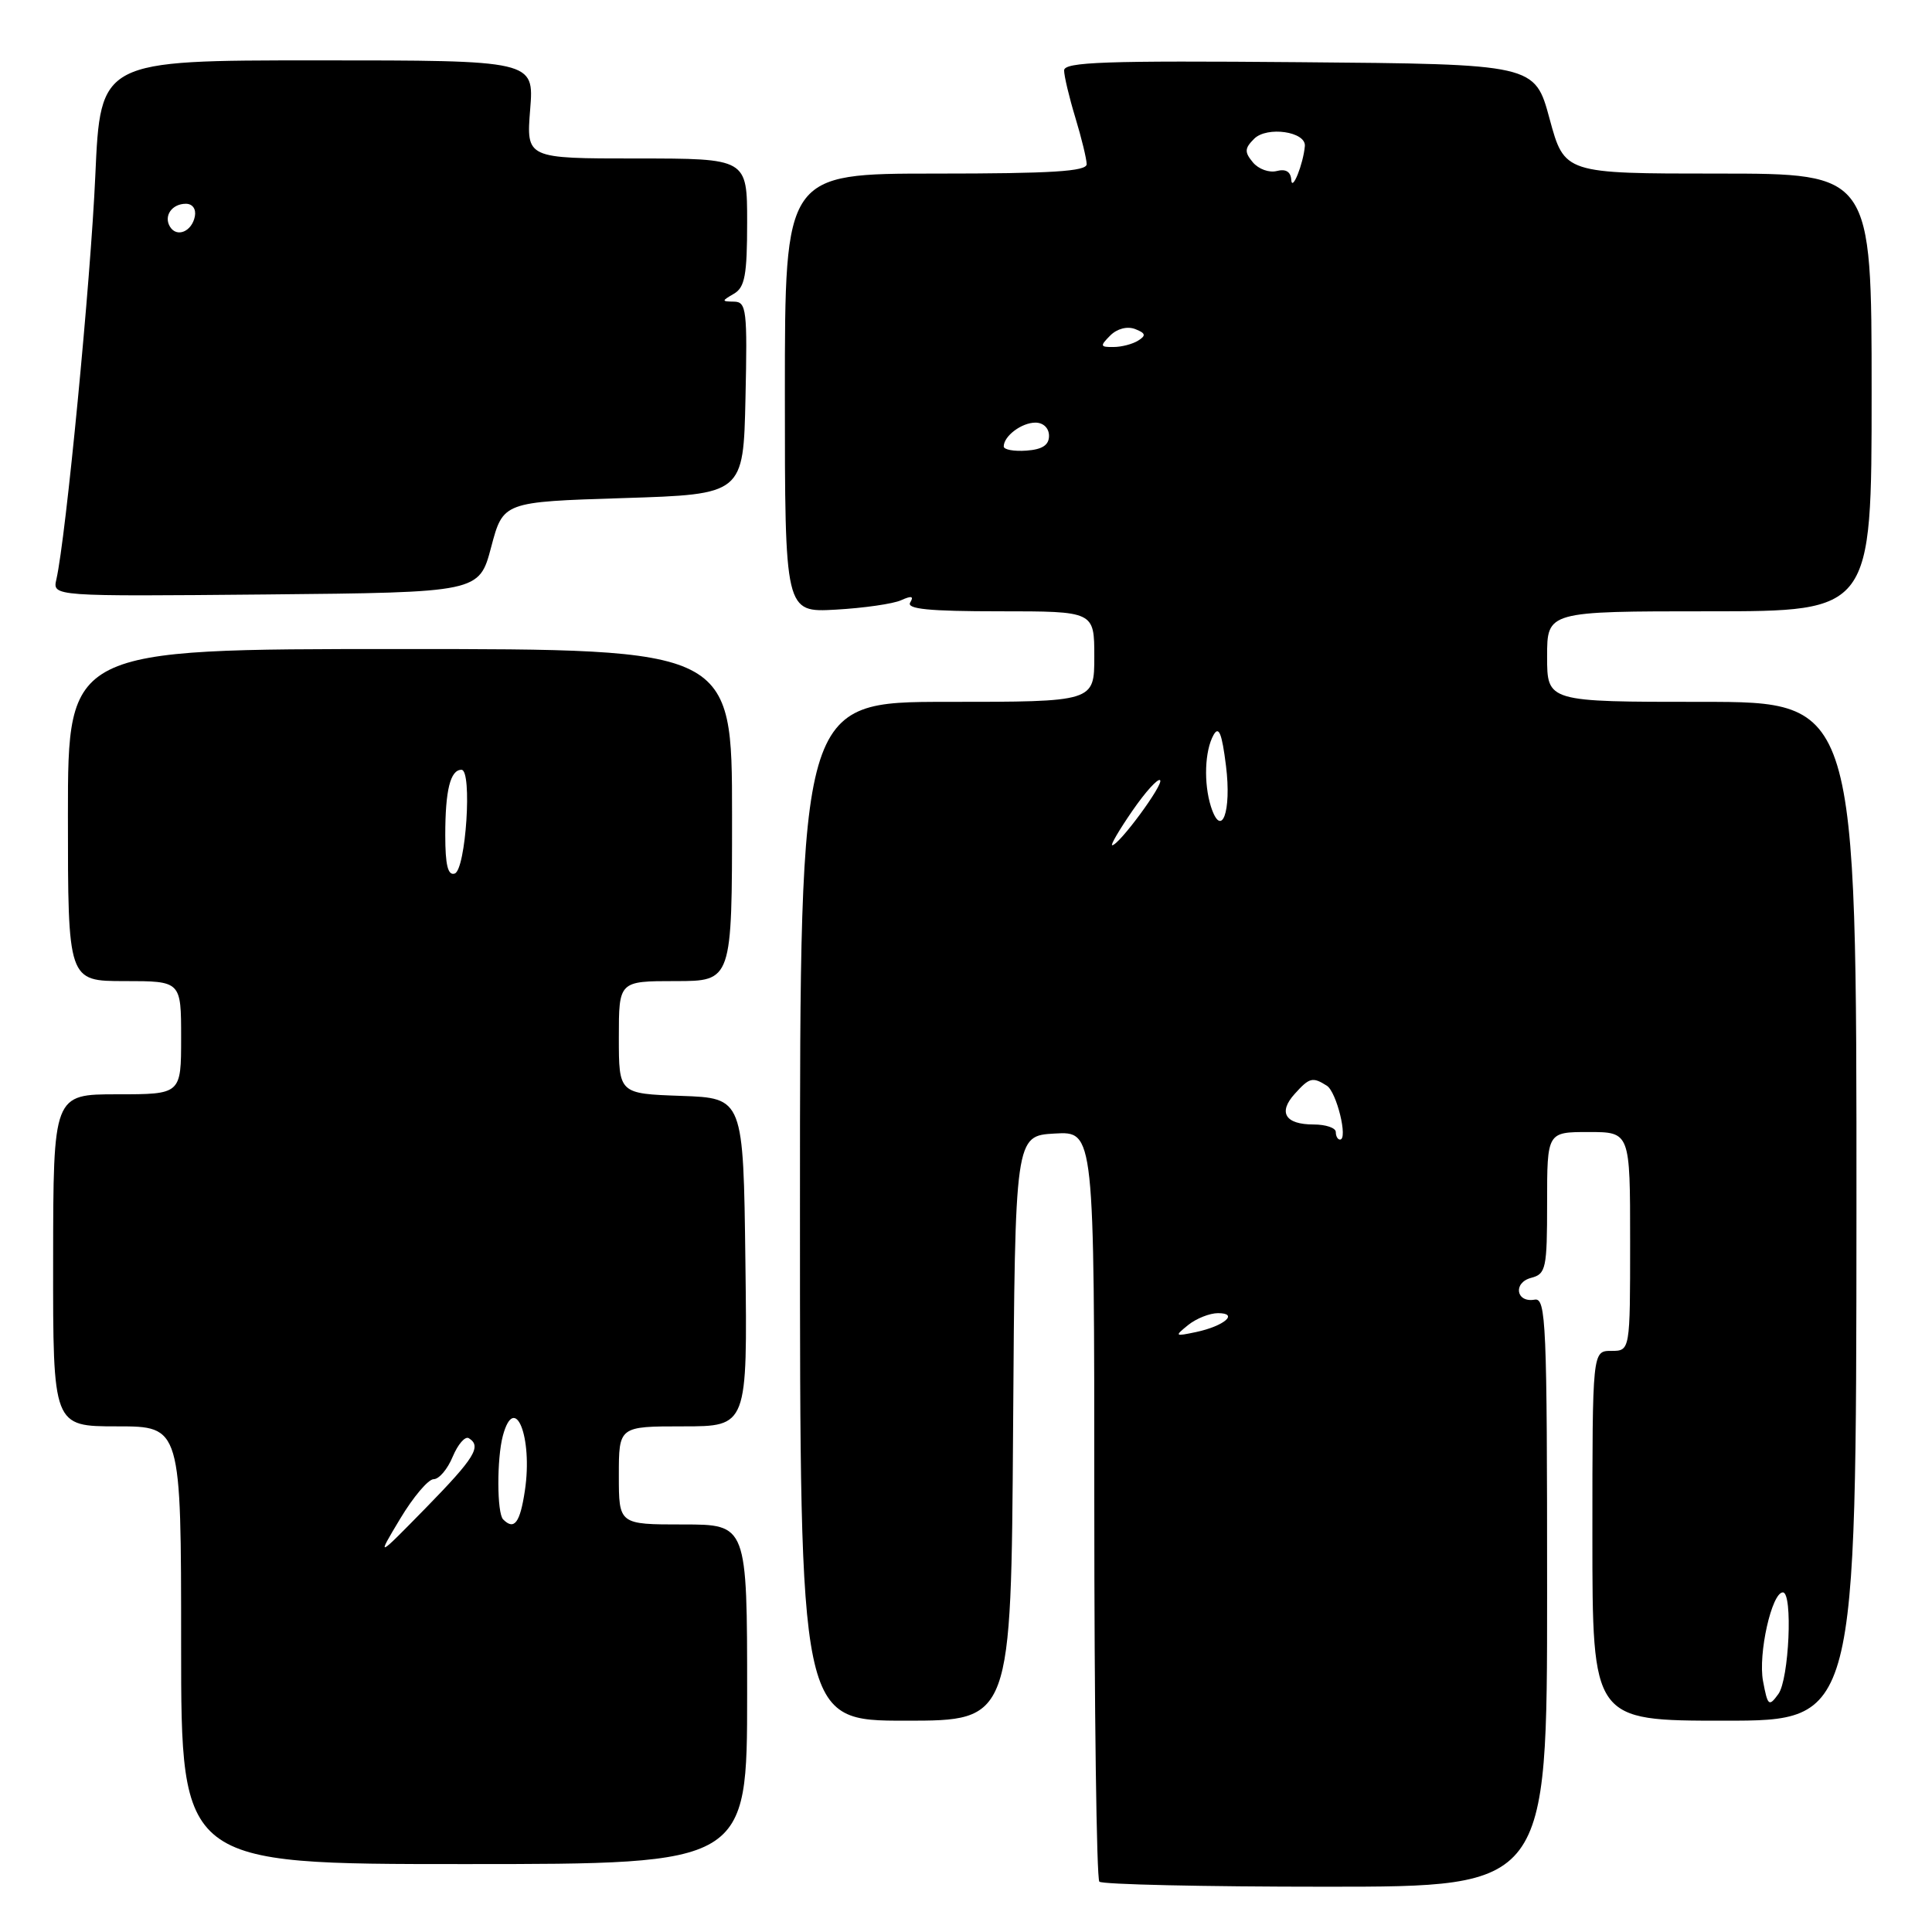 <?xml version="1.0" encoding="UTF-8" standalone="no"?>
<!DOCTYPE svg PUBLIC "-//W3C//DTD SVG 1.1//EN" "http://www.w3.org/Graphics/SVG/1.1/DTD/svg11.dtd" >
<svg xmlns="http://www.w3.org/2000/svg" xmlns:xlink="http://www.w3.org/1999/xlink" version="1.1" viewBox="0 0 256 256">
 <g >
 <path fill="currentColor"
d=" M 205.00 210.96 C 205.00 175.26 204.86 171.94 203.35 172.21 C 200.88 172.65 200.45 169.96 202.89 169.32 C 204.85 168.81 205.00 168.08 205.00 159.38 C 205.00 150.00 205.00 150.00 210.50 150.00 C 216.00 150.00 216.00 150.00 216.00 164.50 C 216.00 179.00 216.00 179.00 213.50 179.00 C 211.00 179.00 211.00 179.00 211.00 203.50 C 211.00 228.00 211.00 228.00 228.48 228.00 C 245.96 228.00 245.96 228.00 245.99 160.50 C 246.01 93.00 246.01 93.00 225.51 93.00 C 205.00 93.00 205.00 93.00 205.00 87.00 C 205.00 81.00 205.00 81.00 226.50 81.00 C 248.00 81.00 248.00 81.00 248.00 52.00 C 248.00 23.00 248.00 23.00 227.65 23.00 C 207.30 23.00 207.30 23.00 205.33 15.75 C 203.37 8.50 203.37 8.50 172.18 8.24 C 146.48 8.02 141.00 8.21 141.00 9.33 C 141.00 10.07 141.67 12.89 142.49 15.59 C 143.31 18.29 143.98 21.06 143.99 21.75 C 144.00 22.71 139.34 23.00 124.00 23.00 C 104.00 23.00 104.00 23.00 104.00 52.08 C 104.00 81.16 104.00 81.16 110.75 80.78 C 114.46 80.57 118.36 80.01 119.41 79.53 C 120.78 78.91 121.12 78.99 120.61 79.83 C 120.07 80.70 123.11 81.00 132.44 81.00 C 145.00 81.00 145.00 81.00 145.00 87.00 C 145.00 93.00 145.00 93.00 125.50 93.00 C 106.00 93.00 106.00 93.00 106.00 160.50 C 106.00 228.00 106.00 228.00 119.99 228.00 C 133.98 228.00 133.98 228.00 134.24 189.25 C 134.50 150.50 134.50 150.50 139.75 150.20 C 145.00 149.90 145.00 149.90 145.00 199.28 C 145.00 226.44 145.30 248.97 145.67 249.33 C 146.03 249.70 159.53 250.00 175.67 250.00 C 205.00 250.00 205.00 250.00 205.00 210.96 Z  M 99.00 224.50 C 99.00 202.00 99.00 202.00 90.50 202.00 C 82.00 202.00 82.00 202.00 82.00 195.50 C 82.00 189.00 82.00 189.00 90.52 189.00 C 99.04 189.00 99.04 189.00 98.77 167.25 C 98.50 145.50 98.50 145.50 90.25 145.21 C 82.00 144.92 82.00 144.92 82.00 137.46 C 82.00 130.00 82.00 130.00 89.50 130.00 C 97.00 130.00 97.00 130.00 97.00 108.00 C 97.00 86.00 97.00 86.00 53.00 86.00 C 9.00 86.00 9.00 86.00 9.00 108.00 C 9.00 130.00 9.00 130.00 16.50 130.00 C 24.00 130.00 24.00 130.00 24.00 137.50 C 24.00 145.00 24.00 145.00 15.53 145.00 C 7.06 145.00 7.06 145.00 7.04 167.00 C 7.02 189.00 7.02 189.00 15.51 189.00 C 24.00 189.00 24.00 189.00 24.00 218.00 C 24.00 247.00 24.00 247.00 61.50 247.00 C 99.00 247.00 99.00 247.00 99.00 224.50 Z  M 65.08 72.50 C 66.67 66.50 66.67 66.50 82.58 66.00 C 98.50 65.50 98.50 65.50 98.78 52.75 C 99.04 41.10 98.91 40.00 97.28 39.97 C 95.59 39.94 95.59 39.89 97.25 38.92 C 98.70 38.08 99.00 36.44 99.00 29.45 C 99.00 21.00 99.00 21.00 84.36 21.00 C 69.73 21.00 69.73 21.00 70.25 14.50 C 70.77 8.00 70.77 8.00 42.04 8.00 C 13.31 8.00 13.31 8.00 12.63 23.25 C 12.02 37.14 8.73 71.27 7.47 76.77 C 6.95 79.03 6.95 79.03 35.22 78.77 C 63.49 78.50 63.49 78.50 65.08 72.50 Z  M 233.61 222.75 C 232.94 219.16 234.77 211.00 236.24 211.00 C 237.58 211.00 237.06 222.53 235.64 224.47 C 234.39 226.19 234.23 226.06 233.61 222.75 Z  M 157.44 175.57 C 158.51 174.71 160.29 174.00 161.39 174.00 C 164.20 174.00 162.23 175.70 158.50 176.50 C 155.65 177.10 155.60 177.06 157.44 175.57 Z  M 177.00 150.00 C 177.00 149.45 175.68 149.00 174.06 149.00 C 170.30 149.00 169.32 147.41 171.56 144.94 C 173.51 142.77 173.93 142.67 175.81 143.86 C 177.11 144.68 178.65 151.00 177.56 151.00 C 177.25 151.00 177.00 150.55 177.00 150.00 Z  M 150.05 107.43 C 151.78 104.92 153.43 103.10 153.72 103.38 C 154.23 103.90 148.27 112.00 147.37 112.00 C 147.11 112.00 148.32 109.94 150.05 107.43 Z  M 160.45 106.86 C 159.48 103.77 159.63 99.48 160.80 97.39 C 161.50 96.14 161.91 97.15 162.45 101.48 C 163.21 107.56 161.85 111.24 160.45 106.86 Z  M 133.00 59.16 C 133.00 57.78 135.37 56.00 137.20 56.00 C 138.25 56.00 139.00 56.73 139.00 57.75 C 139.00 58.98 138.11 59.56 136.00 59.71 C 134.35 59.83 133.00 59.58 133.00 59.16 Z  M 147.11 44.46 C 148.02 43.55 149.36 43.20 150.41 43.60 C 151.80 44.14 151.89 44.46 150.83 45.12 C 150.10 45.59 148.62 45.98 147.54 45.98 C 145.77 46.00 145.73 45.85 147.11 44.46 Z  M 171.10 23.84 C 171.03 22.75 170.38 22.35 169.18 22.66 C 168.18 22.92 166.76 22.41 166.02 21.52 C 164.88 20.15 164.91 19.66 166.18 18.39 C 167.88 16.69 173.07 17.44 172.90 19.36 C 172.69 21.74 171.20 25.46 171.10 23.84 Z  M 53.02 201.25 C 54.75 198.36 56.75 196.00 57.46 196.00 C 58.18 196.00 59.31 194.66 59.99 193.01 C 60.68 191.37 61.63 190.27 62.12 190.57 C 63.85 191.64 62.91 193.17 56.44 199.79 C 49.87 206.50 49.87 206.50 53.02 201.25 Z  M 66.67 201.33 C 65.84 200.51 65.82 193.29 66.63 190.25 C 68.20 184.40 70.62 190.41 69.55 197.51 C 68.91 201.79 68.14 202.81 66.67 201.33 Z  M 59.00 110.67 C 59.00 104.71 59.67 102.00 61.15 102.00 C 62.60 102.00 61.73 115.26 60.25 115.75 C 59.35 116.05 59.00 114.62 59.00 110.67 Z  M 22.53 30.05 C 21.65 28.63 22.77 27.00 24.63 27.00 C 25.51 27.00 26.01 27.70 25.82 28.67 C 25.43 30.68 23.44 31.52 22.53 30.05 Z "/>
</g>
</svg>